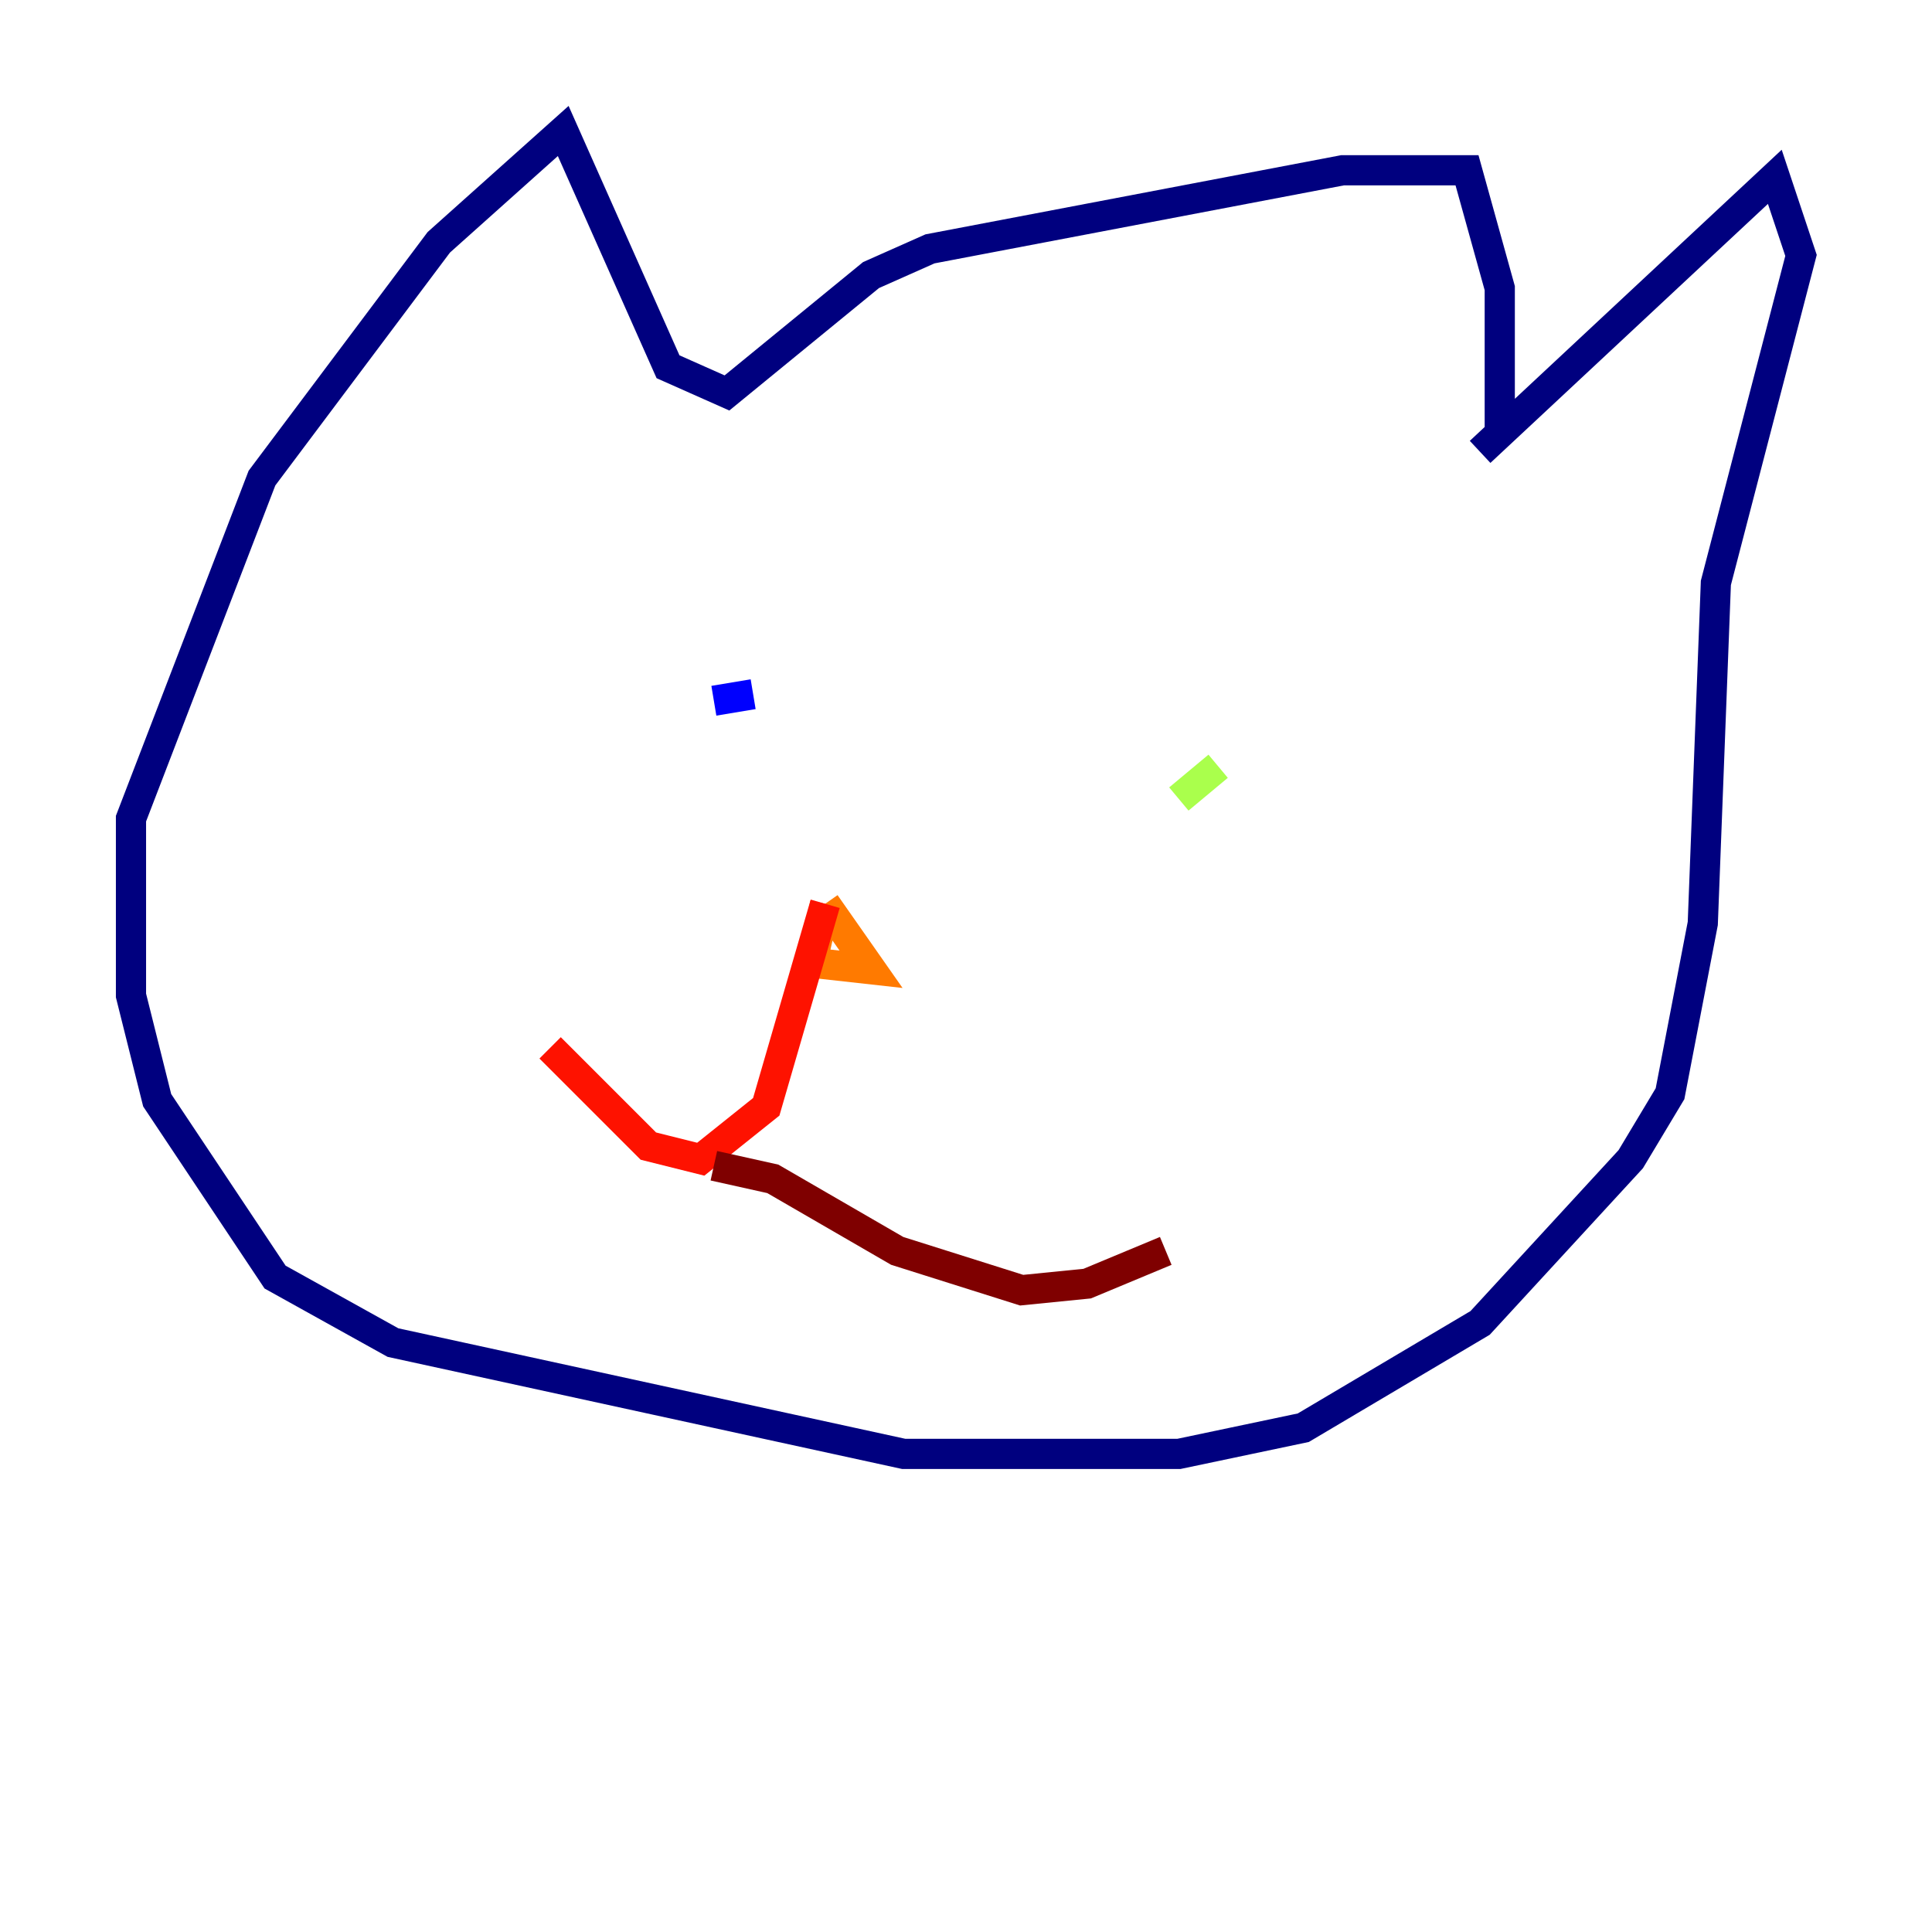 <?xml version="1.0" encoding="utf-8" ?>
<svg baseProfile="tiny" height="128" version="1.2" viewBox="0,0,128,128" width="128" xmlns="http://www.w3.org/2000/svg" xmlns:ev="http://www.w3.org/2001/xml-events" xmlns:xlink="http://www.w3.org/1999/xlink"><defs /><polyline fill="none" points="98.061,29.939 117.586,11.715 119.322,16.922 113.681,38.617 112.814,61.18 110.644,72.461 108.041,76.8 98.061,87.647 86.346,94.59 78.102,96.325 59.878,96.325 26.034,88.949 18.224,84.61 10.414,72.895 8.678,65.953 8.678,54.237 17.356,31.675 29.071,16.054 37.315,8.678 44.258,24.298 48.163,26.034 57.709,18.224 61.614,16.488 88.949,11.281 97.193,11.281 99.363,19.091 99.363,29.071" stroke="#00007f" stroke-width="2" /><polyline fill="none" points="47.295,46.427 49.898,45.993" stroke="#0000fe" stroke-width="2" /><polyline fill="none" points="79.837,41.654 79.837,41.654" stroke="#0060ff" stroke-width="2" /><polyline fill="none" points="78.969,49.898 78.969,49.898" stroke="#00d4ff" stroke-width="2" /><polyline fill="none" points="85.478,39.485 85.478,39.485" stroke="#4cffaa" stroke-width="2" /><polyline fill="none" points="78.102,52.936 80.705,50.766" stroke="#aaff4c" stroke-width="2" /><polyline fill="none" points="80.705,49.898 80.705,49.898" stroke="#ffe500" stroke-width="2" /><polyline fill="none" points="54.671,59.878 53.803,63.783 57.709,64.217 54.671,59.878" stroke="#ff7a00" stroke-width="2" /><polyline fill="none" points="54.671,59.878 50.766,73.329 46.427,76.8 42.956,75.932 36.447,69.424" stroke="#fe1200" stroke-width="2" /><polyline fill="none" points="47.295,77.234 51.2,78.102 59.444,82.875 67.688,85.478 72.027,85.044 77.234,82.875" stroke="#7f0000" stroke-width="2" /></svg>
